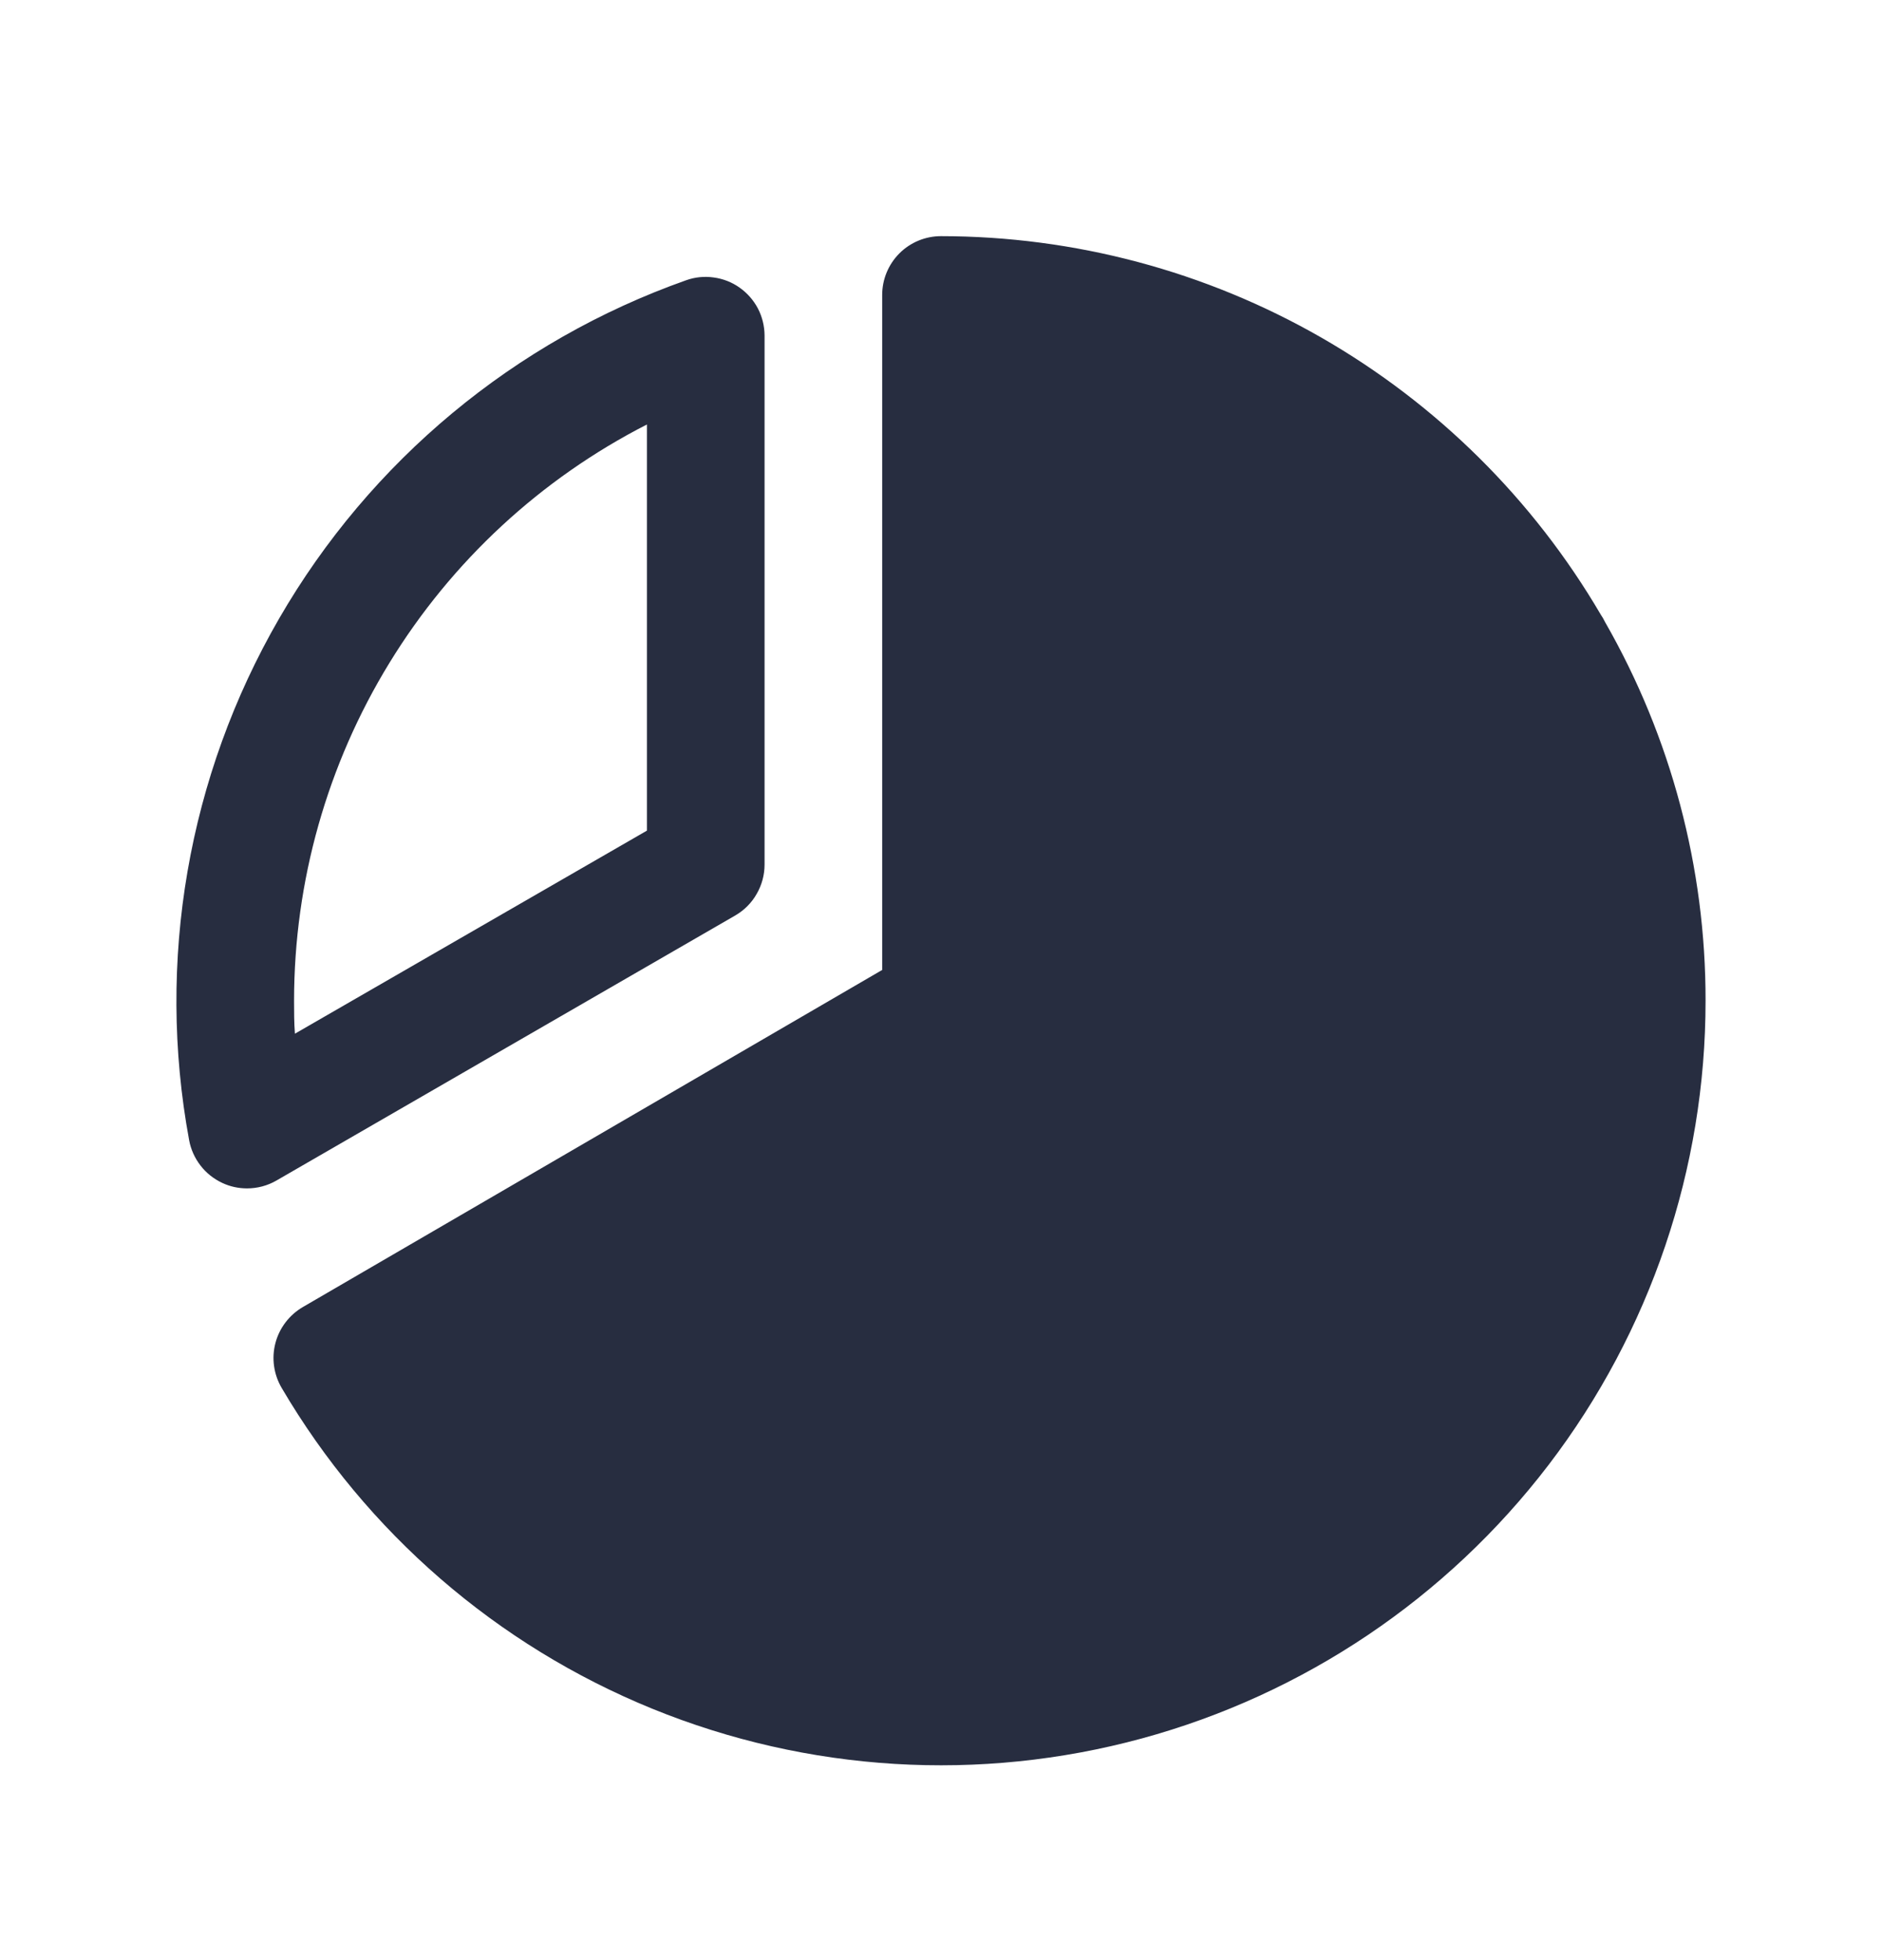 <svg width="24" height="25" viewBox="0 0 24 25" fill="none" xmlns="http://www.w3.org/2000/svg">
<path d="M9.375 11.677C9.489 11.611 9.584 11.517 9.649 11.402C9.715 11.288 9.75 11.159 9.75 11.027V4.277C9.749 4.158 9.72 4.04 9.665 3.934C9.609 3.828 9.529 3.737 9.431 3.668C9.334 3.599 9.221 3.555 9.102 3.539C8.984 3.522 8.863 3.534 8.751 3.574C6.561 4.349 4.721 5.879 3.559 7.89C2.397 9.9 1.99 12.259 2.412 14.543C2.434 14.661 2.484 14.772 2.558 14.867C2.631 14.962 2.727 15.037 2.836 15.088C2.934 15.134 3.041 15.157 3.15 15.157C3.282 15.157 3.411 15.123 3.525 15.057L9.375 11.677ZM8.25 5.414V10.594L3.761 13.184C3.75 13.043 3.75 12.9 3.75 12.762C3.751 11.241 4.172 9.751 4.966 8.455C5.76 7.158 6.896 6.106 8.25 5.414ZM21.75 12.762C21.751 14.902 21.047 16.983 19.748 18.684C18.448 20.385 16.625 21.611 14.56 22.173C12.494 22.735 10.302 22.602 8.319 21.794C6.337 20.986 4.676 19.548 3.592 17.702C3.542 17.617 3.509 17.523 3.495 17.424C3.481 17.326 3.487 17.227 3.512 17.131C3.537 17.035 3.581 16.945 3.641 16.866C3.701 16.787 3.776 16.721 3.861 16.671L11.25 12.371V3.762C11.25 3.563 11.329 3.372 11.47 3.231C11.61 3.091 11.801 3.012 12 3.012C13.701 3.013 15.373 3.458 16.849 4.305C18.325 5.152 19.553 6.37 20.413 7.838C20.423 7.853 20.433 7.868 20.442 7.884C20.451 7.9 20.461 7.919 20.469 7.935C21.311 9.405 21.752 11.069 21.75 12.762Z" fill="#272D40"/>
</svg>
